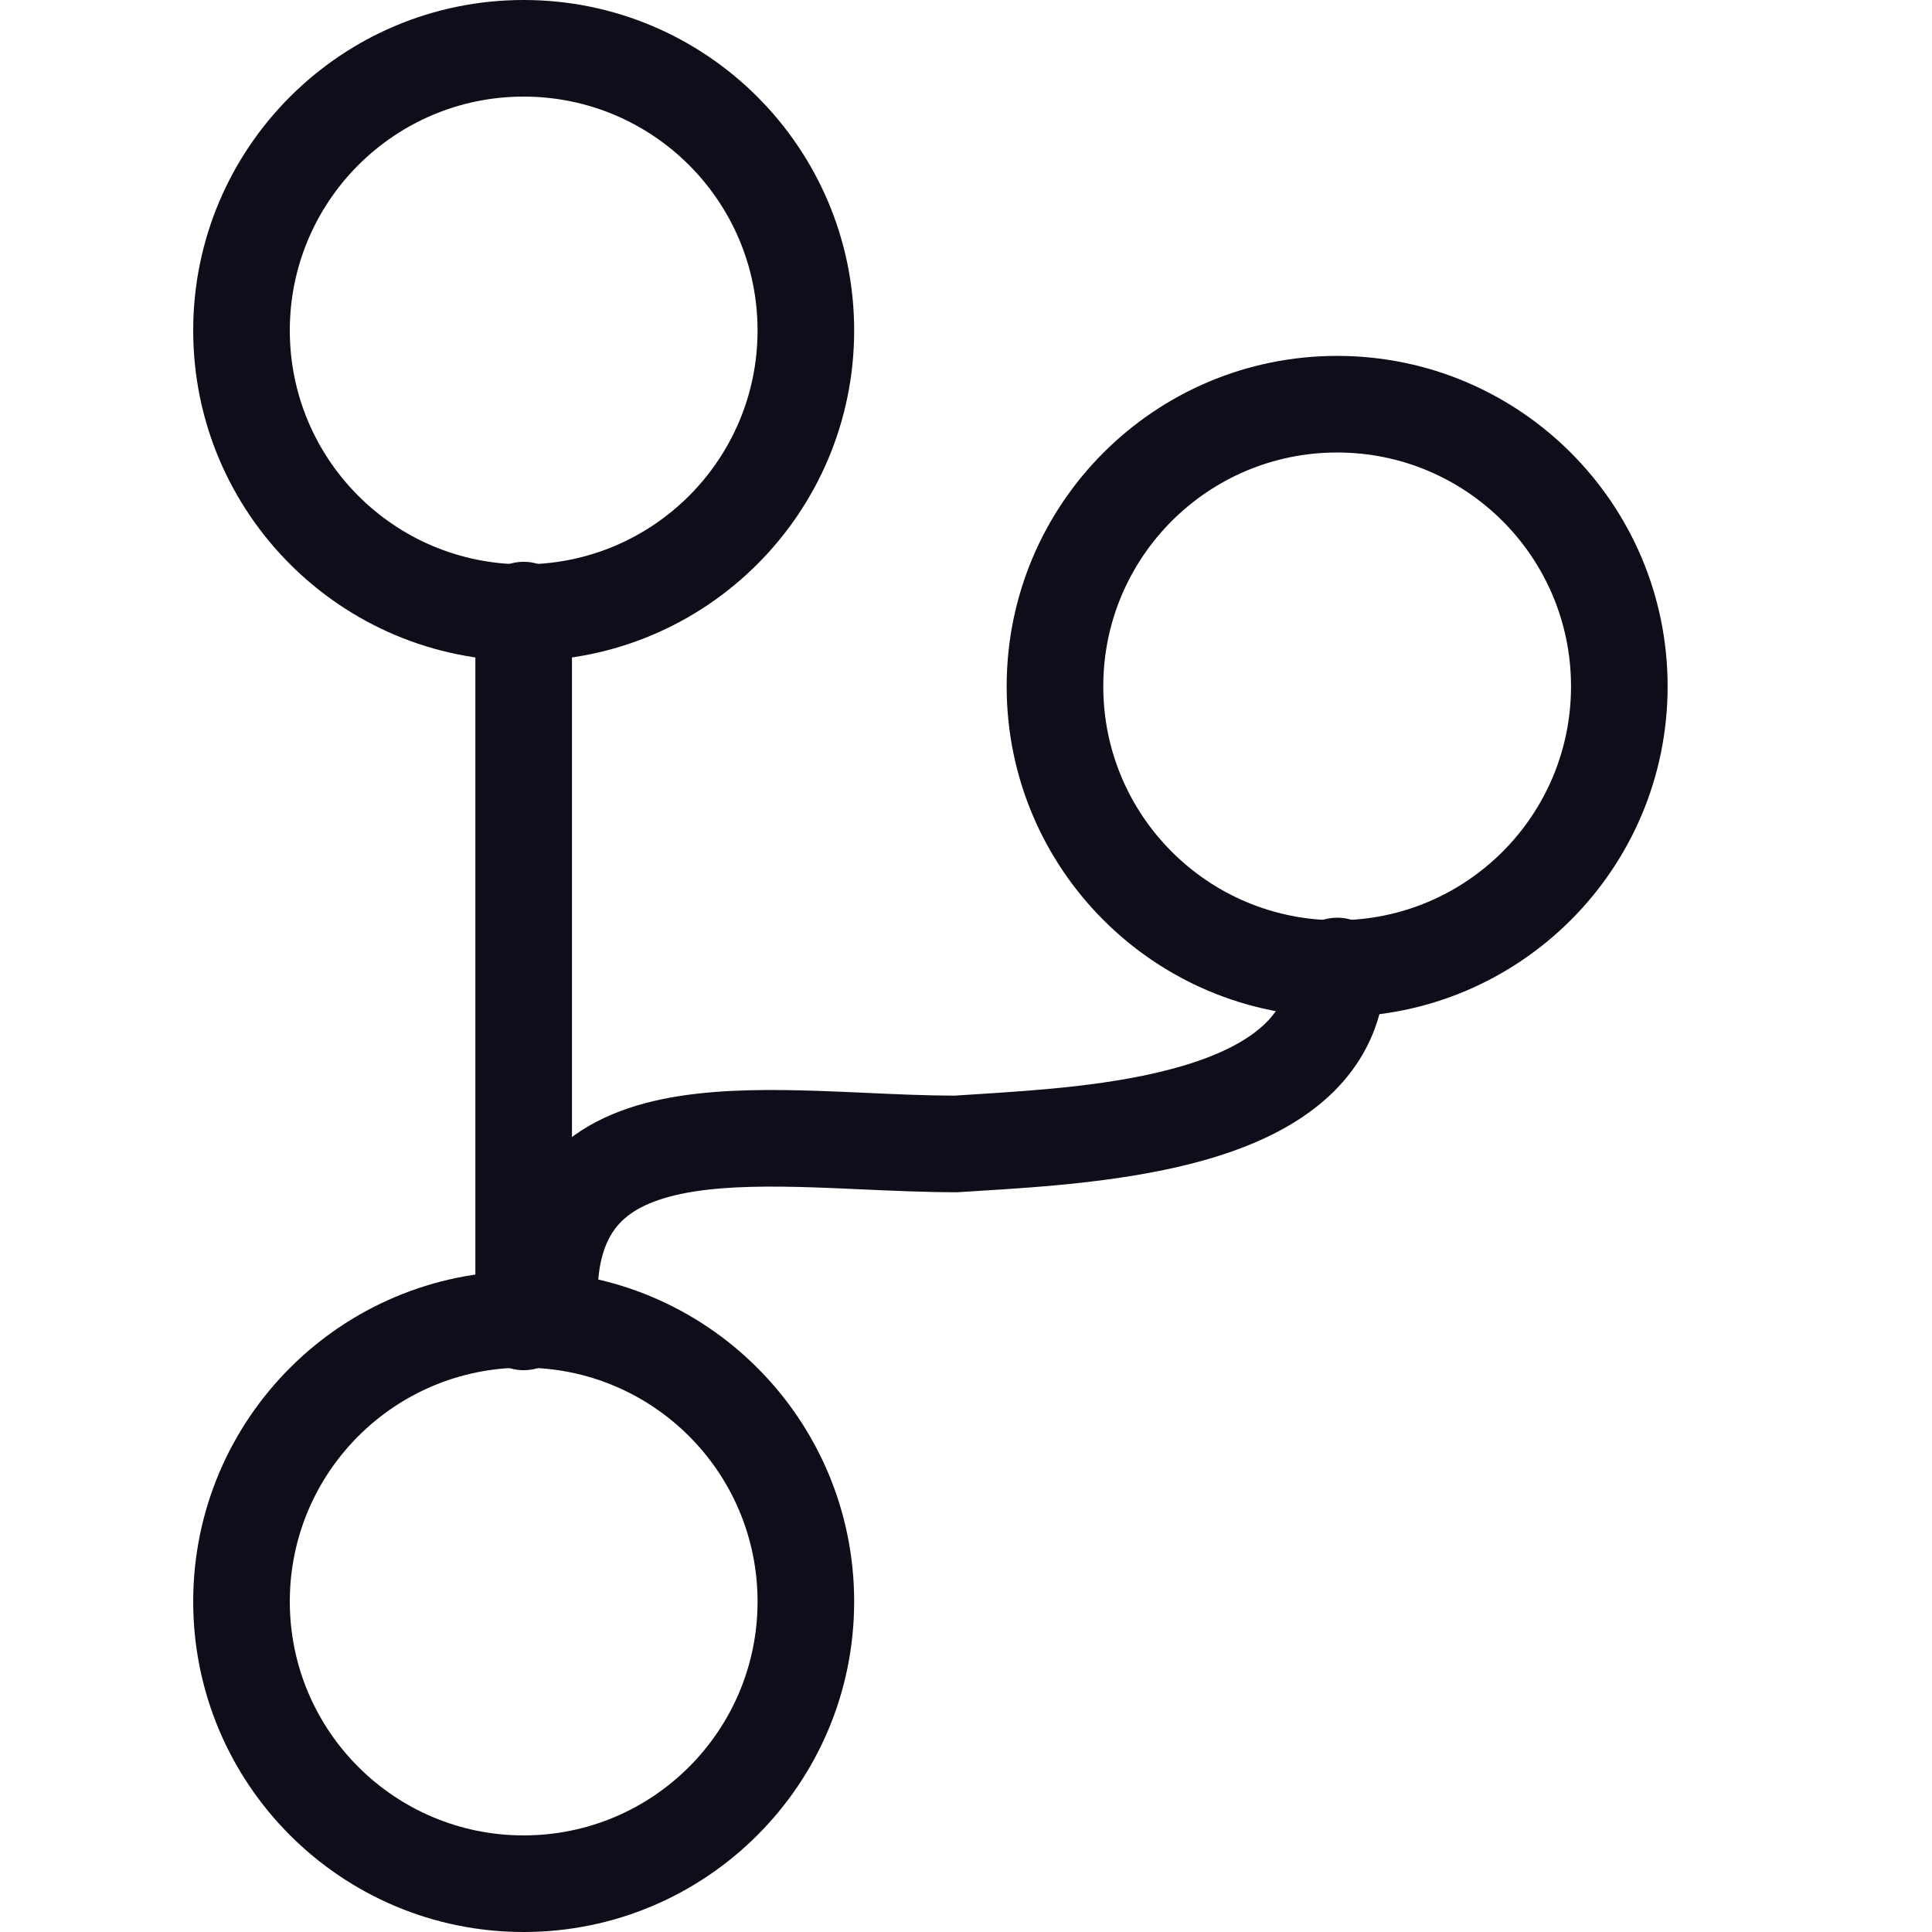 <svg width="100" height="100" viewBox="0 0 100 100" fill="none" xmlns="http://www.w3.org/2000/svg">
<path fill-rule="evenodd" clip-rule="evenodd" d="M69.218 47.5C70.599 47.5 71.718 48.619 71.718 50C71.718 52.855 70.564 55.11 68.748 56.773C67.011 58.364 64.749 59.35 62.514 59.999C58.552 61.151 53.926 61.438 50.732 61.636C50.349 61.66 49.986 61.682 49.647 61.705L49.564 61.71H49.481C47.896 61.71 46.189 61.633 44.545 61.559C43.747 61.523 42.964 61.488 42.217 61.462C39.832 61.381 37.694 61.391 35.893 61.679C34.083 61.969 32.903 62.496 32.175 63.213C31.512 63.865 30.928 64.966 30.928 67.105C30.928 68.486 29.809 69.605 28.428 69.605C27.047 69.605 25.928 68.486 25.928 67.105C25.928 63.981 26.824 61.464 28.668 59.649C30.447 57.898 32.802 57.11 35.103 56.742C37.413 56.372 39.961 56.382 42.388 56.465C43.259 56.495 44.105 56.533 44.931 56.571C46.473 56.641 47.948 56.708 49.399 56.71C49.732 56.688 50.076 56.666 50.428 56.644C53.692 56.438 57.73 56.183 61.119 55.198C62.996 54.652 64.434 53.944 65.371 53.086C66.227 52.302 66.718 51.355 66.718 50C66.718 48.619 67.837 47.5 69.218 47.5Z" fill="#110C1A"/>
<path fill-rule="evenodd" clip-rule="evenodd" d="M27.105 29.079C28.486 29.079 29.605 30.198 29.605 31.579V68.421C29.605 69.802 28.486 70.921 27.105 70.921C25.725 70.921 24.605 69.802 24.605 68.421V31.579C24.605 30.198 25.725 29.079 27.105 29.079Z" fill="#110C1A"/>
<path fill-rule="evenodd" clip-rule="evenodd" d="M27.105 29.21C33.791 29.21 39.211 23.791 39.211 17.105C39.211 10.42 33.791 5 27.105 5C20.42 5 15 10.42 15 17.105C15 23.791 20.42 29.21 27.105 29.21ZM27.105 34.211C36.552 34.211 44.211 26.552 44.211 17.105C44.211 7.658 36.552 0 27.105 0C17.658 0 10 7.658 10 17.105C10 26.552 17.658 34.211 27.105 34.211Z" fill="#110C1A"/>
<path fill-rule="evenodd" clip-rule="evenodd" d="M69.21 47.632C75.896 47.632 81.316 42.212 81.316 35.527C81.316 28.841 75.896 23.421 69.21 23.421C62.525 23.421 57.105 28.841 57.105 35.527C57.105 42.212 62.525 47.632 69.21 47.632ZM69.21 52.632C78.657 52.632 86.316 44.974 86.316 35.527C86.316 26.08 78.657 18.421 69.21 18.421C59.763 18.421 52.105 26.08 52.105 35.527C52.105 44.974 59.763 52.632 69.21 52.632Z" fill="#110C1A"/>
<path fill-rule="evenodd" clip-rule="evenodd" d="M27.105 95C33.791 95 39.211 89.58 39.211 82.895C39.211 76.209 33.791 70.79 27.105 70.79C20.42 70.79 15 76.209 15 82.895C15 89.58 20.42 95 27.105 95ZM27.105 100C36.552 100 44.211 92.342 44.211 82.895C44.211 73.448 36.552 65.79 27.105 65.79C17.658 65.79 10 73.448 10 82.895C10 92.342 17.658 100 27.105 100Z" fill="#110C1A"/>
</svg>
